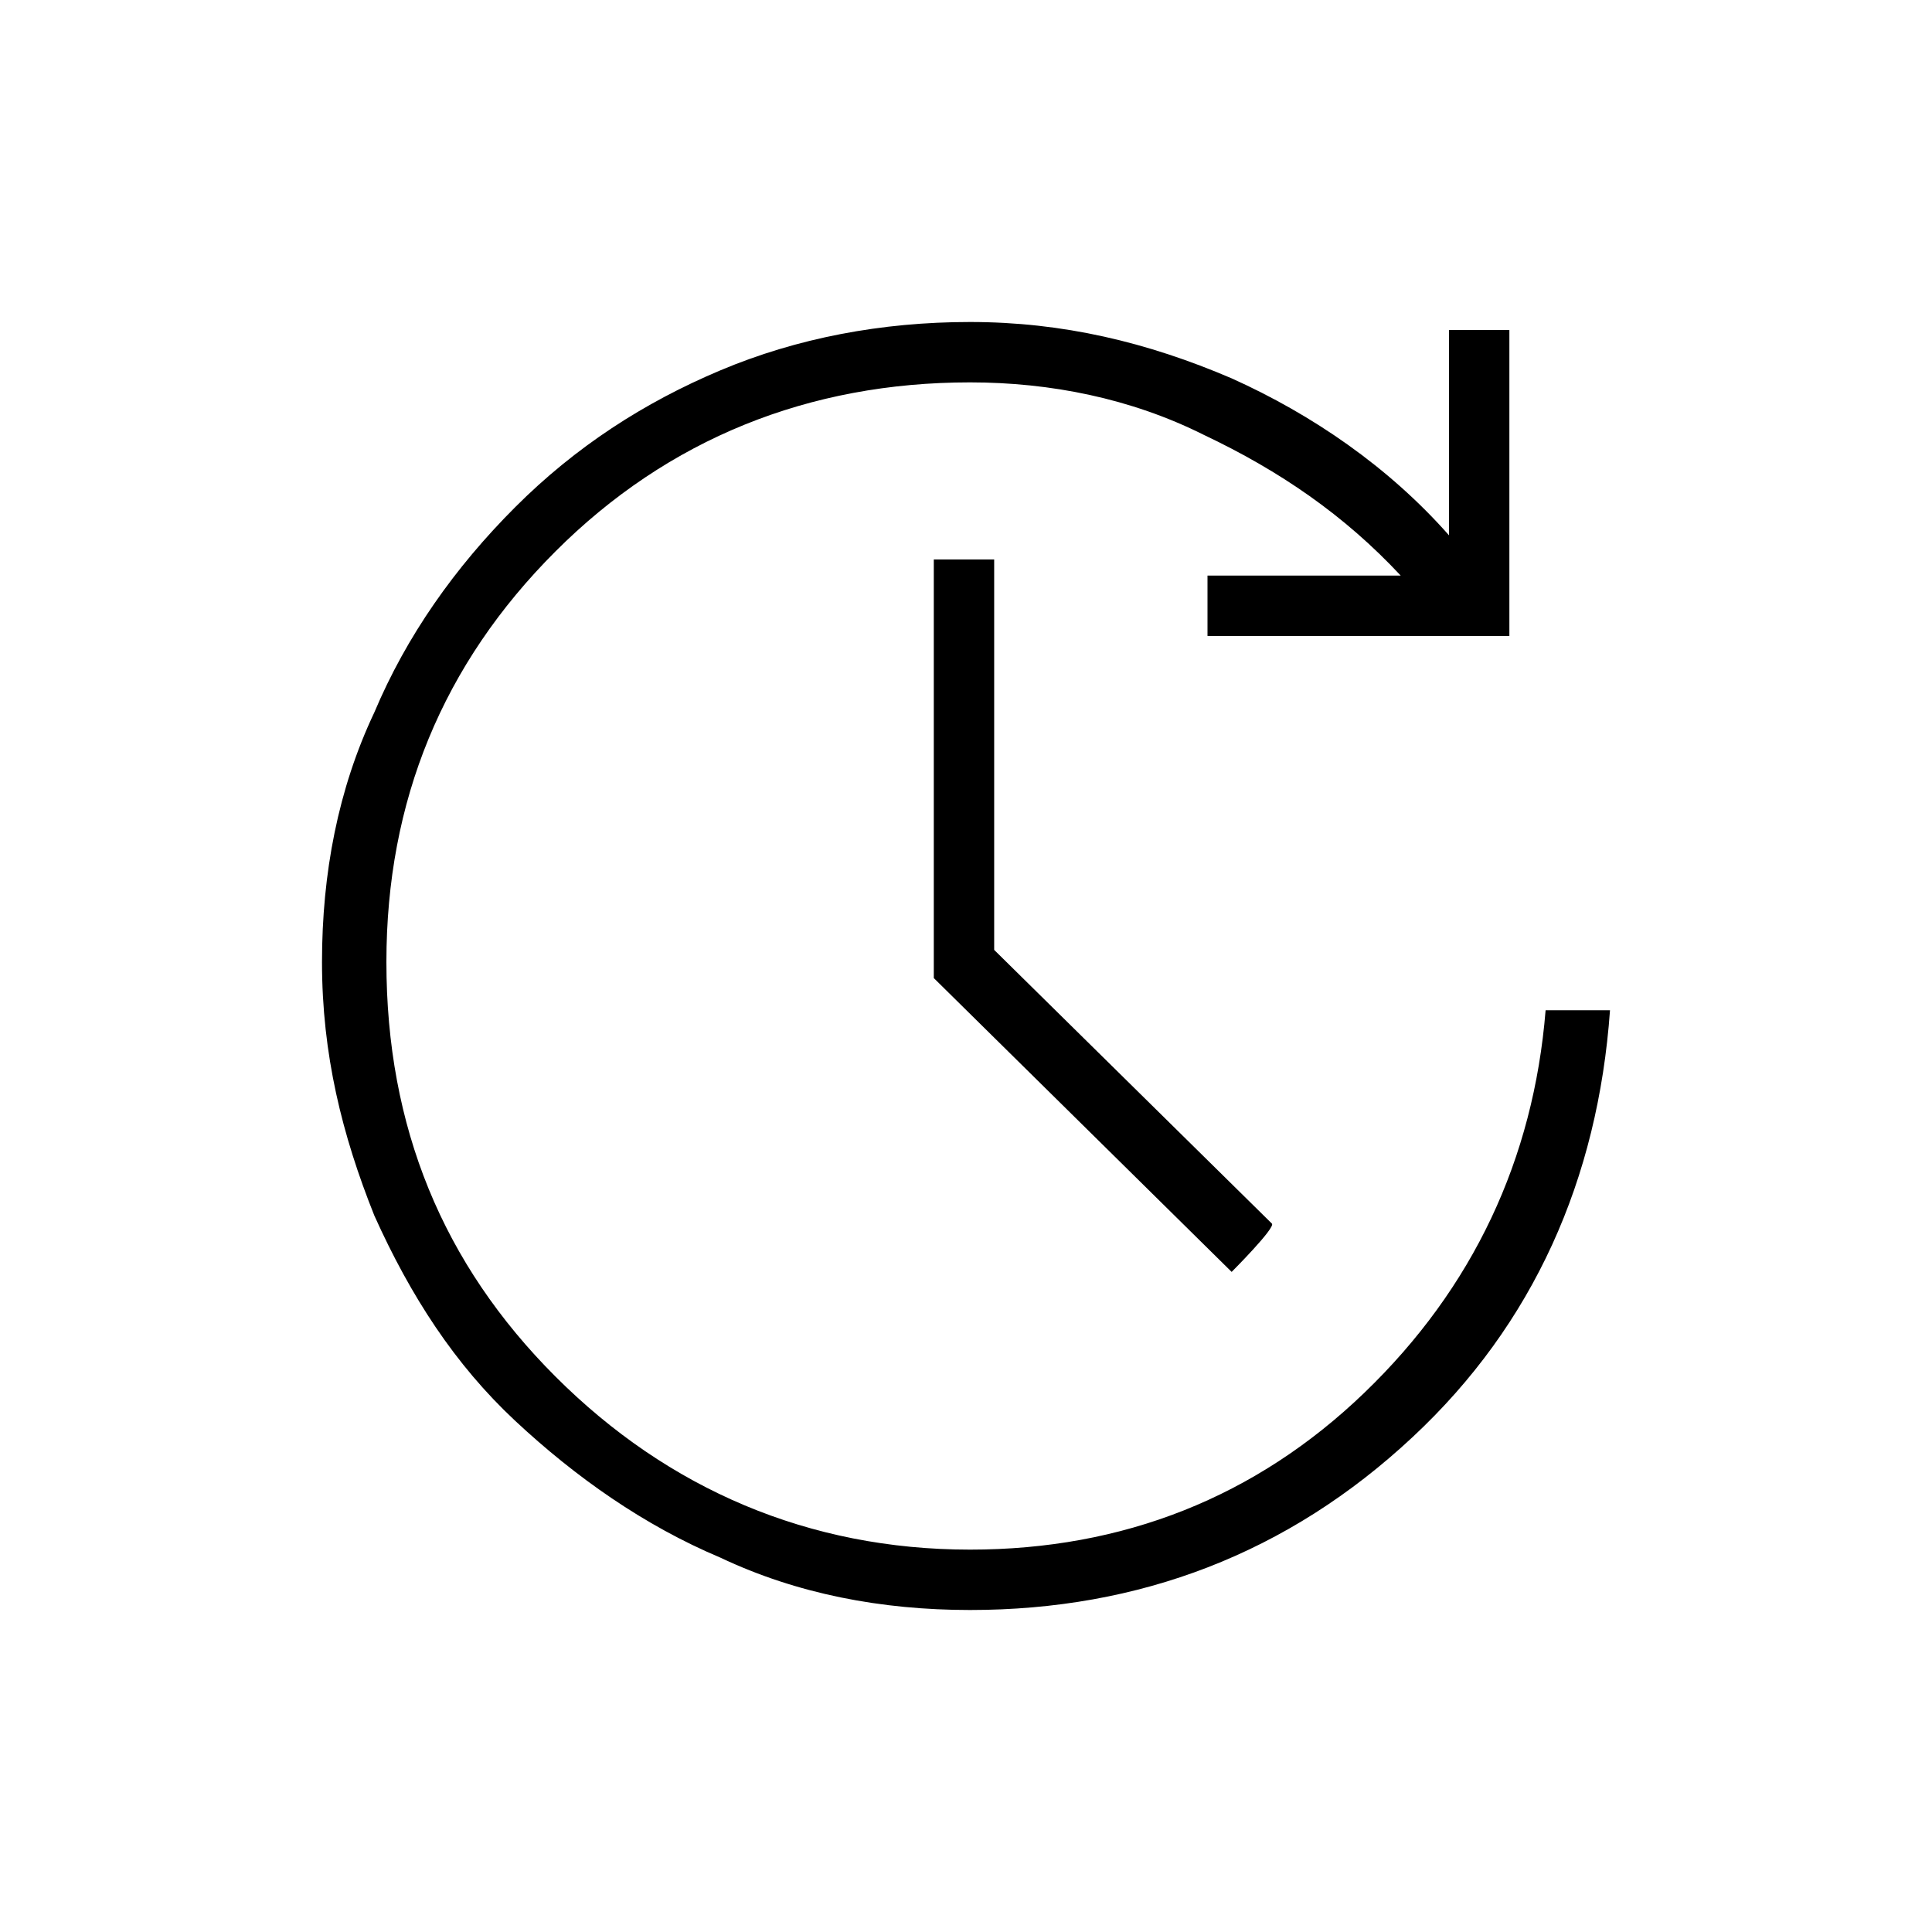<?xml version="1.0" encoding="utf-8"?>
<!-- Generator: Adobe Illustrator 26.3.1, SVG Export Plug-In . SVG Version: 6.00 Build 0)  -->
<svg version="1.1" id="Слой_1" xmlns="http://www.w3.org/2000/svg" xmlns:xlink="http://www.w3.org/1999/xlink" x="0px" y="0px"
	 viewBox="0 0 48 48" style="enable-background:new 0 0 48 48;" xml:space="preserve">
<path d="M24.1,40c-2.2,0-4.3-0.4-6.2-1.3c-1.9-0.8-3.6-2-5.1-3.4s-2.6-3.1-3.5-5.1c-0.8-2-1.3-4-1.3-6.3c0-2.2,0.4-4.3,1.3-6.2
	c0.8-1.9,2-3.6,3.5-5.1S16,10,17.9,9.2c1.9-0.8,4-1.2,6.2-1.2c2.3,0,4.4,0.5,6.5,1.4c2,0.9,3.9,2.2,5.4,3.9V8.2h1.5v7.6H30v-1.5h4.8
	c-1.4-1.5-3-2.6-4.9-3.5c-1.8-0.9-3.8-1.3-5.8-1.3c-4,0-7.5,1.4-10.3,4.2s-4.2,6.2-4.2,10.2c0,4.1,1.4,7.5,4.2,10.3
	s6.3,4.3,10.3,4.3c3.8,0,7.1-1.3,9.8-3.9s4.2-5.8,4.5-9.5H40c-0.3,4.2-1.9,7.8-4.9,10.6C32,38.6,28.3,40,24.1,40z M30.6,31.6
	l-7.4-7.3V13.9h1.5v9.7l6.9,6.8C31.7,30.5,30.6,31.6,30.6,31.6z"/>
</svg>

